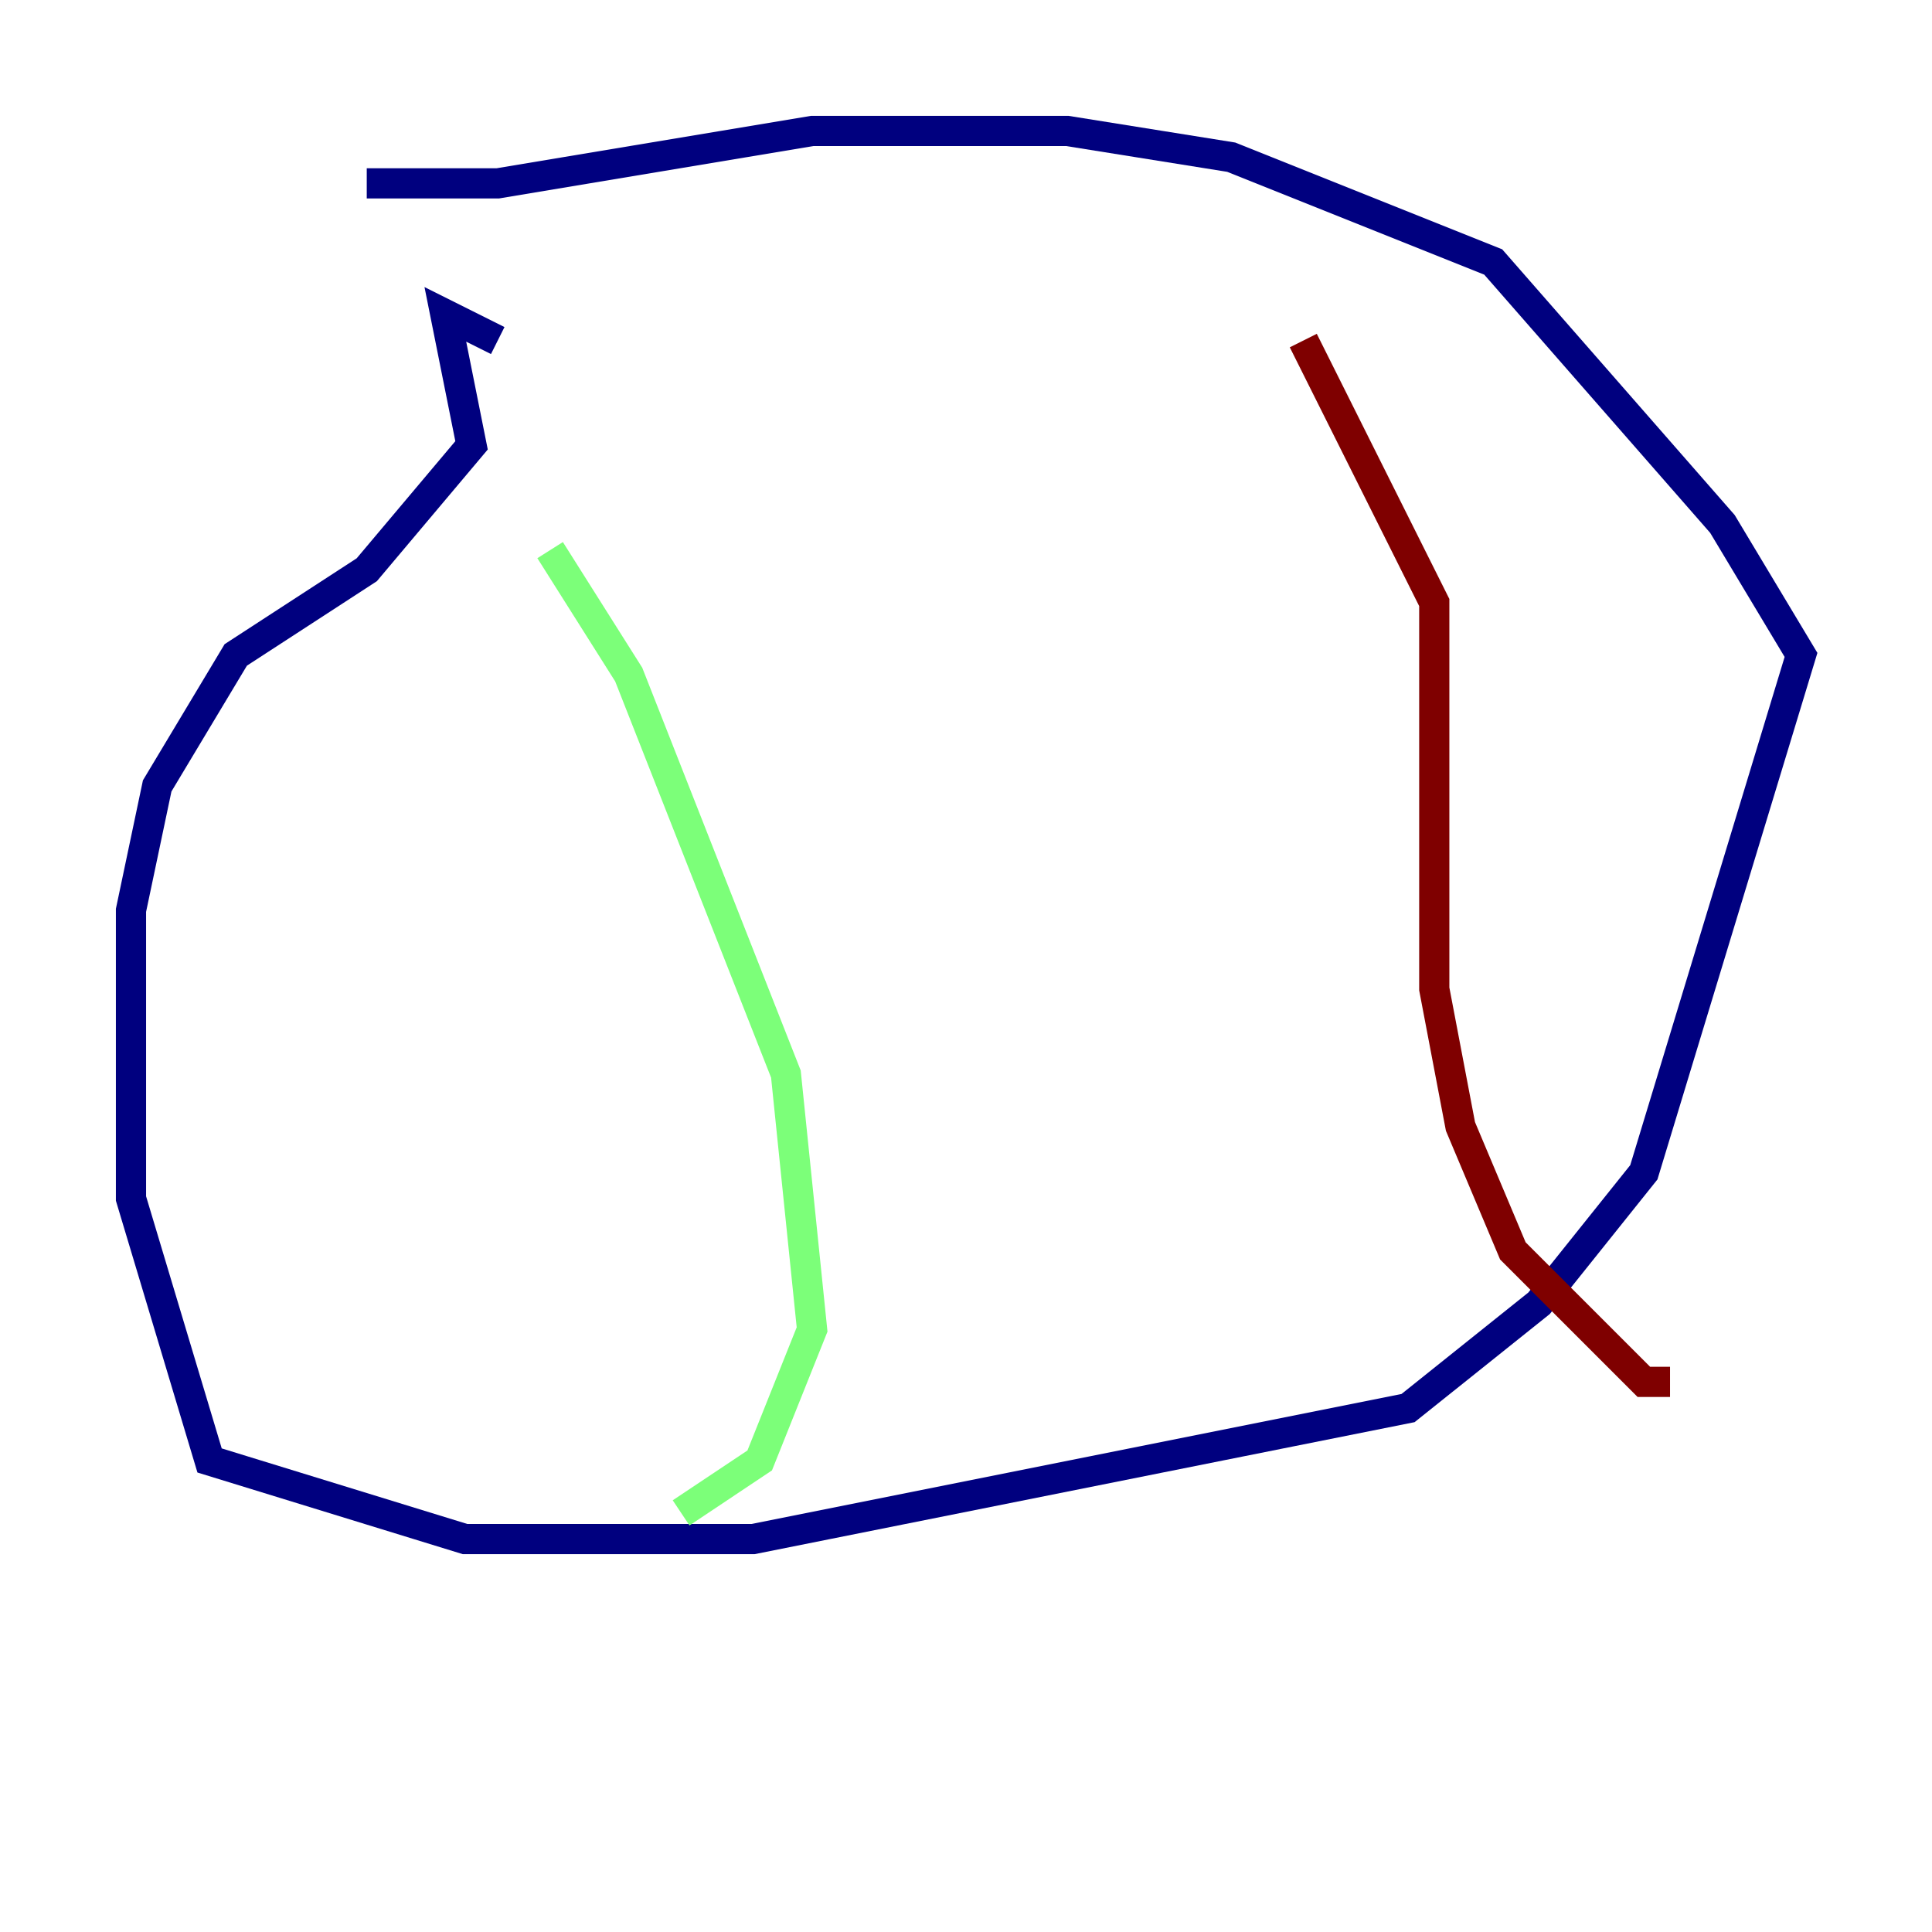 <?xml version="1.0" encoding="utf-8" ?>
<svg baseProfile="tiny" height="128" version="1.2" viewBox="0,0,128,128" width="128" xmlns="http://www.w3.org/2000/svg" xmlns:ev="http://www.w3.org/2001/xml-events" xmlns:xlink="http://www.w3.org/1999/xlink"><defs /><polyline fill="none" points="24.298,12.149 32.976,12.149 53.803,8.678 70.725,8.678 81.573,10.414 98.929,17.356 114.115,34.712 119.322,43.39 108.909,77.668 101.966,86.346 93.288,93.288 49.898,101.966 30.807,101.966 13.885,96.759 8.678,79.403 8.678,60.312 10.414,52.068 15.62,43.39 24.298,37.749 31.241,29.505 29.505,20.827 32.976,22.563" stroke="#00007f" stroke-width="2" /><polyline fill="none" points="36.447,36.447 41.654,44.691 52.068,71.159 53.803,88.081 50.332,96.759 45.125,100.231" stroke="#7cff79" stroke-width="2" /><polyline fill="none" points="86.346,22.563 95.024,39.919 95.024,65.519 96.759,74.63 100.231,82.875 108.909,91.552 110.644,91.552" stroke="#7f0000" stroke-width="2" /></svg>